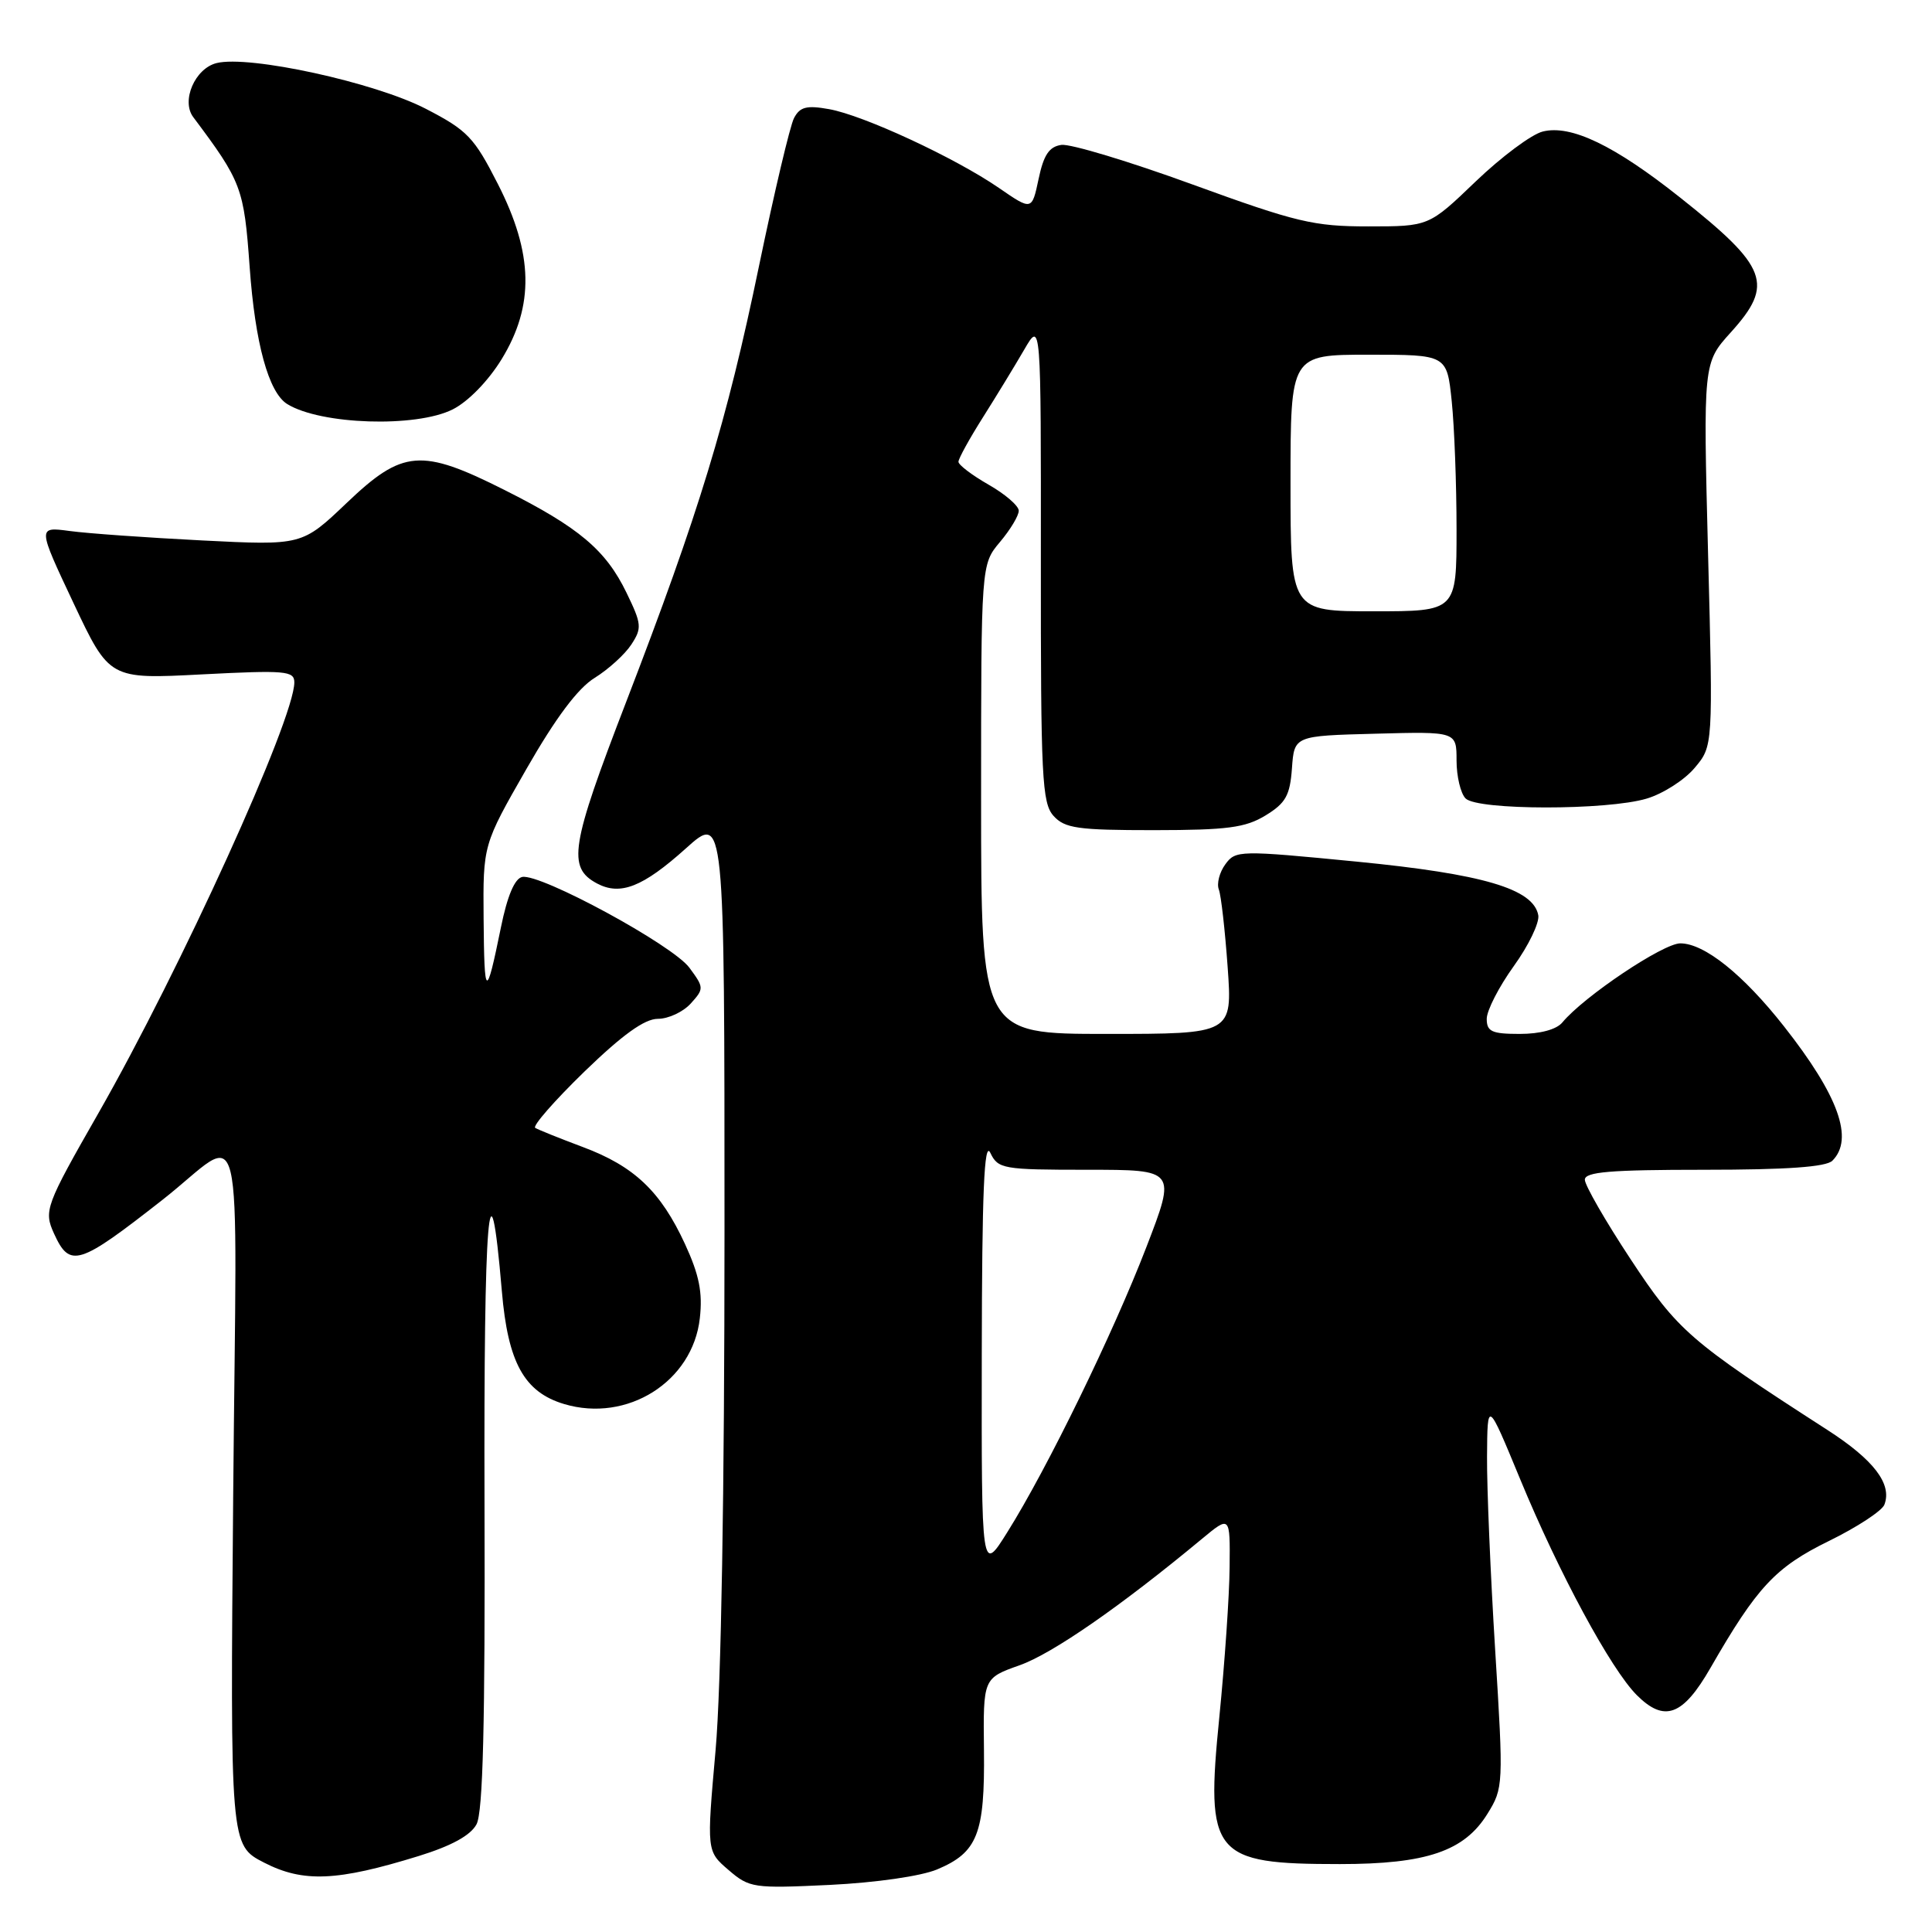 <?xml version="1.0" encoding="UTF-8" standalone="no"?>
<!DOCTYPE svg PUBLIC "-//W3C//DTD SVG 1.1//EN" "http://www.w3.org/Graphics/SVG/1.1/DTD/svg11.dtd" >
<svg xmlns="http://www.w3.org/2000/svg" xmlns:xlink="http://www.w3.org/1999/xlink" version="1.1" viewBox="0 0 256 256">
 <g >
 <path fill="currentColor"
d=" M 124.17 247.71 C 129.53 245.46 130.50 243.00 130.38 231.94 C 130.27 222.37 130.27 222.37 135.12 220.65 C 139.46 219.11 148.49 212.85 159.25 203.92 C 163.00 200.81 163.00 200.81 162.93 207.65 C 162.90 211.42 162.28 220.35 161.57 227.50 C 159.73 245.85 160.67 247.00 177.54 247.00 C 189.02 247.00 194.04 245.29 197.10 240.33 C 199.21 236.93 199.23 236.52 198.12 218.68 C 197.50 208.68 197.01 197.12 197.04 193.00 C 197.09 185.50 197.09 185.50 201.43 196.00 C 206.58 208.47 213.44 221.16 216.88 224.61 C 220.55 228.27 222.99 227.37 226.65 221.00 C 232.82 210.27 235.26 207.66 242.34 204.19 C 246.06 202.37 249.37 200.20 249.69 199.38 C 250.74 196.64 248.30 193.44 242.10 189.45 C 223.90 177.72 222.32 176.35 216.05 166.83 C 212.72 161.78 210.00 157.05 210.00 156.32 C 210.00 155.28 213.35 155.00 225.80 155.00 C 236.76 155.00 241.97 154.63 242.80 153.80 C 245.68 150.92 243.62 145.19 236.39 136.00 C 230.97 129.11 225.83 125.00 222.65 125.00 C 220.37 125.00 209.88 132.03 207.02 135.48 C 206.24 136.42 204.07 137.00 201.38 137.00 C 197.67 137.00 197.00 136.69 197.00 135.00 C 197.00 133.90 198.61 130.76 200.58 128.02 C 202.55 125.29 204.01 122.25 203.83 121.27 C 203.18 117.77 196.52 115.81 179.77 114.17 C 164.19 112.65 163.72 112.66 162.36 114.53 C 161.59 115.58 161.20 117.08 161.50 117.86 C 161.80 118.63 162.32 123.26 162.67 128.14 C 163.30 137.00 163.30 137.00 146.65 137.00 C 130.00 137.00 130.00 137.00 130.00 105.89 C 130.00 74.79 130.00 74.79 132.50 71.82 C 133.88 70.18 135.00 68.32 134.99 67.67 C 134.99 67.03 133.19 65.47 130.99 64.22 C 128.80 62.97 127.00 61.60 127.00 61.19 C 127.00 60.77 128.46 58.12 130.25 55.29 C 132.04 52.46 134.50 48.42 135.72 46.32 C 137.94 42.50 137.94 42.50 137.92 74.36 C 137.90 103.03 138.07 106.41 139.60 108.11 C 141.09 109.76 142.81 110.00 152.90 110.00 C 162.63 109.99 165.02 109.68 167.69 108.05 C 170.36 106.42 170.93 105.41 171.19 101.80 C 171.50 97.50 171.50 97.50 182.25 97.22 C 193.00 96.93 193.00 96.93 193.00 100.77 C 193.00 102.87 193.54 105.14 194.20 105.80 C 195.78 107.38 212.95 107.39 218.19 105.82 C 220.35 105.18 223.21 103.35 224.55 101.75 C 226.99 98.86 226.99 98.86 226.33 73.48 C 225.68 48.09 225.68 48.09 229.34 44.04 C 235.11 37.66 234.26 35.40 222.63 26.18 C 213.92 19.26 208.15 16.49 204.42 17.43 C 202.93 17.80 198.93 20.79 195.52 24.06 C 189.33 30.00 189.33 30.00 181.31 30.00 C 174.07 30.00 171.79 29.46 158.03 24.45 C 149.64 21.39 141.81 19.03 140.64 19.20 C 139.02 19.43 138.29 20.52 137.62 23.71 C 136.73 27.91 136.73 27.91 132.36 24.90 C 126.54 20.90 114.39 15.26 109.84 14.46 C 106.88 13.93 105.99 14.16 105.21 15.65 C 104.68 16.67 102.60 25.47 100.58 35.21 C 96.30 55.90 92.64 67.90 82.95 93.06 C 75.60 112.13 75.15 114.94 79.10 117.06 C 82.20 118.71 85.18 117.54 90.88 112.42 C 96.00 107.81 96.00 107.81 96.00 163.16 C 96.00 197.60 95.56 223.56 94.82 231.89 C 93.63 245.29 93.63 245.29 96.53 247.78 C 99.31 250.17 99.82 250.24 109.96 249.76 C 116.07 249.46 122.04 248.60 124.17 247.71 Z  M 55.49 245.93 C 59.82 244.59 62.36 243.20 63.14 241.73 C 64.00 240.13 64.29 228.39 64.20 199.01 C 64.09 160.79 64.84 151.61 66.50 171.10 C 67.30 180.55 69.46 184.46 74.74 186.04 C 83.12 188.55 91.79 183.07 92.73 174.68 C 93.12 171.26 92.65 168.93 90.77 164.85 C 87.54 157.85 84.04 154.53 77.21 151.98 C 74.14 150.83 71.31 149.69 70.92 149.45 C 70.53 149.21 73.46 145.86 77.43 142.00 C 82.49 137.10 85.41 135.00 87.17 135.00 C 88.56 135.00 90.51 134.09 91.52 132.98 C 93.30 131.01 93.30 130.87 91.35 128.23 C 89.15 125.23 71.64 115.73 69.20 116.20 C 68.20 116.40 67.22 118.71 66.37 122.91 C 64.41 132.51 64.17 132.38 64.08 121.72 C 64.00 111.94 64.00 111.94 69.75 101.90 C 73.63 95.12 76.57 91.19 78.80 89.82 C 80.62 88.69 82.80 86.71 83.65 85.41 C 85.08 83.23 85.03 82.69 83.02 78.55 C 80.28 72.89 76.73 69.89 66.86 64.93 C 55.79 59.36 53.36 59.56 45.94 66.64 C 40.02 72.28 40.02 72.28 26.76 71.61 C 19.47 71.24 11.58 70.68 9.23 70.36 C 4.97 69.79 4.97 69.79 9.73 79.89 C 14.50 90.00 14.50 90.00 26.75 89.36 C 37.84 88.79 39.00 88.89 39.00 90.42 C 39.00 95.30 23.93 128.44 13.04 147.50 C 6.02 159.78 5.78 160.43 7.16 163.46 C 9.26 168.06 10.41 167.70 21.51 159.00 C 32.65 150.27 31.36 144.91 30.90 198.03 C 30.50 244.50 30.50 244.50 35.00 246.81 C 40.18 249.47 44.66 249.28 55.49 245.93 Z  M 59.98 54.25 C 62.03 53.22 64.69 50.49 66.46 47.61 C 70.82 40.50 70.68 33.62 65.98 24.40 C 62.82 18.19 61.94 17.27 56.43 14.42 C 49.68 10.92 33.00 7.28 28.69 8.36 C 25.83 9.08 23.99 13.35 25.60 15.51 C 32.02 24.08 32.33 24.91 33.08 35.37 C 33.80 45.48 35.59 52.01 38.06 53.54 C 42.50 56.28 55.12 56.69 59.98 54.25 Z  M 130.09 179.50 C 130.12 157.91 130.41 151.07 131.22 152.75 C 132.25 154.89 132.86 155.00 144.08 155.00 C 155.85 155.00 155.85 155.00 151.90 165.25 C 147.50 176.67 138.76 194.60 133.49 203.00 C 130.05 208.50 130.05 208.50 130.09 179.50 Z  M 171.00 64.00 C 171.00 47.00 171.00 47.00 181.36 47.00 C 191.72 47.00 191.72 47.00 192.36 53.15 C 192.71 56.53 193.00 64.18 193.00 70.15 C 193.00 81.00 193.00 81.00 182.00 81.00 C 171.00 81.00 171.00 81.00 171.00 64.00 Z "/>
</g>
</svg>